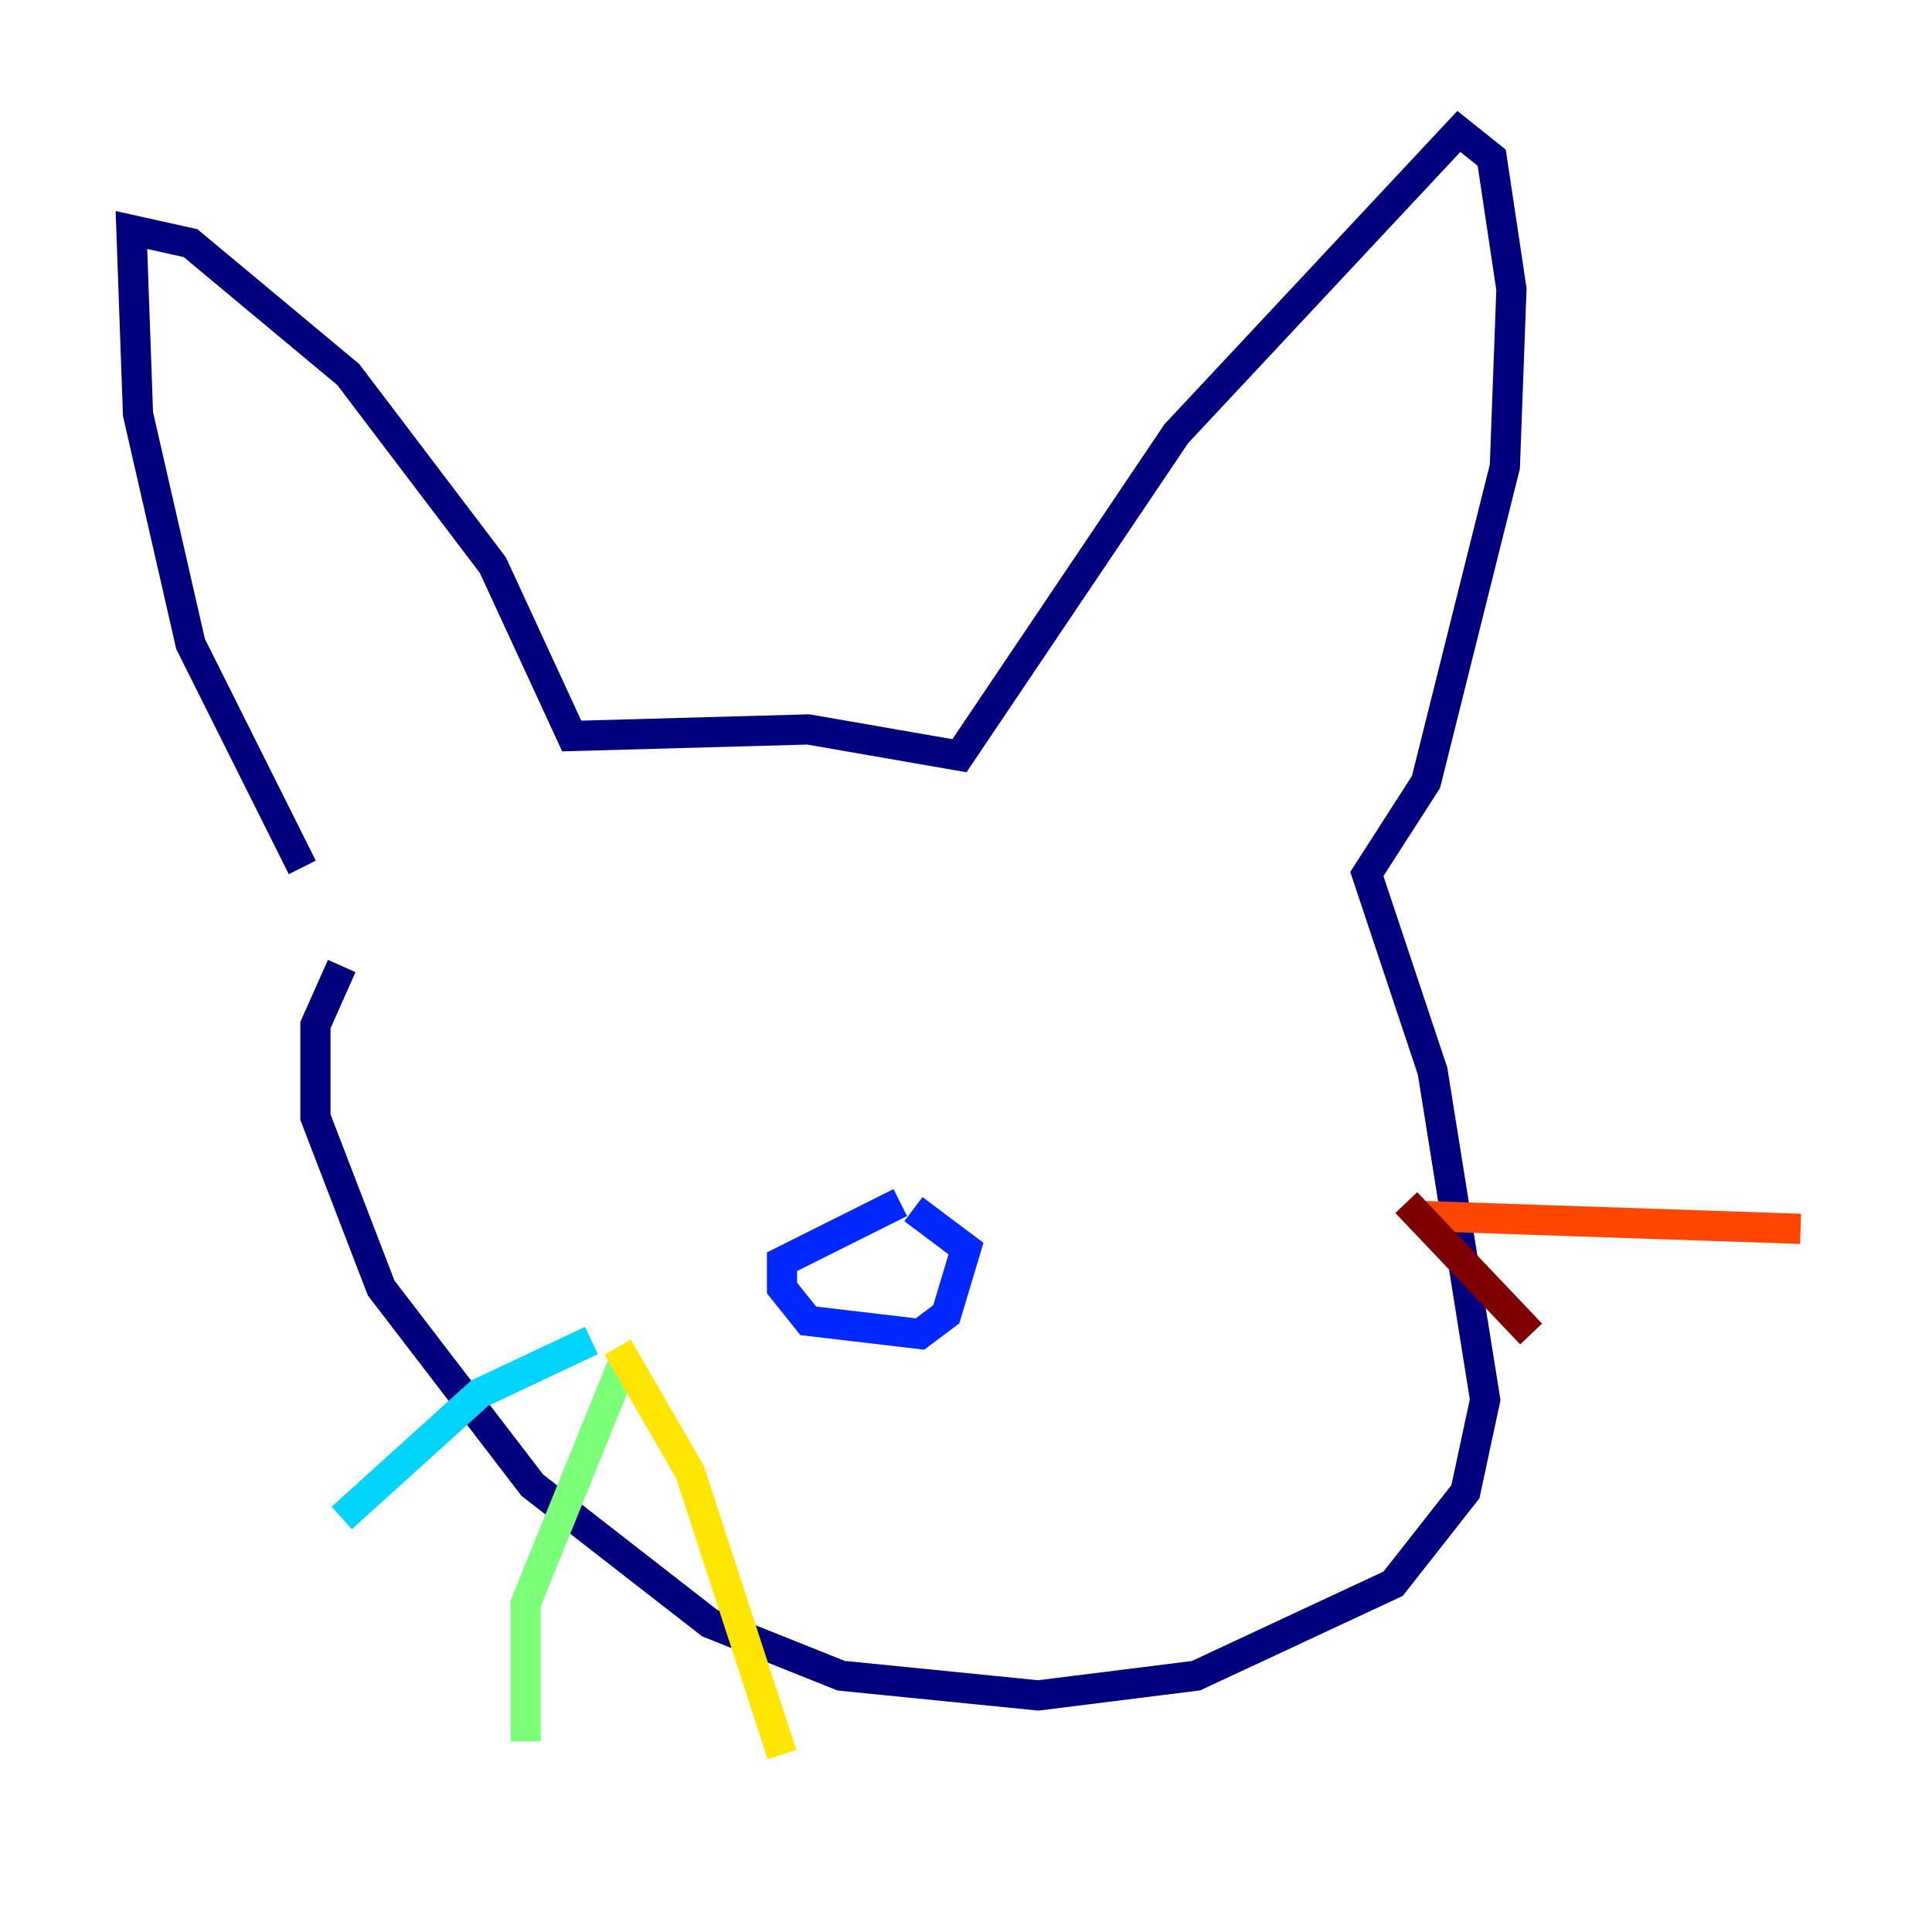 <?xml version="1.0" encoding="utf-8" ?>
<svg baseProfile="tiny" height="128" version="1.2" viewBox="0,0,128,128" width="128" xmlns="http://www.w3.org/2000/svg" xmlns:ev="http://www.w3.org/2001/xml-events" xmlns:xlink="http://www.w3.org/1999/xlink"><defs /><polyline fill="none" points="20.027,57.469 12.626,42.667 9.143,27.429 8.707,15.238 12.626,16.109 23.075,24.816 32.653,37.442 37.878,48.762 53.551,48.327 63.565,50.068 77.932,28.735 96.653,8.707 98.83,10.449 100.136,19.157 99.701,30.912 94.476,51.809 90.558,57.905 94.912,70.966 98.395,92.735 97.088,98.83 92.299,104.925 79.238,111.02 68.789,112.326 55.728,111.02 47.02,107.537 35.265,98.395 25.252,85.333 20.898,74.014 20.898,67.918 22.64,64.0" stroke="#00007f" stroke-width="2" /><polyline fill="none" points="59.646,79.674 51.809,83.592 51.809,85.333 53.551,87.51 60.952,88.381 62.694,87.075 64.0,82.721 60.517,80.109" stroke="#0028ff" stroke-width="2" /><polyline fill="none" points="39.184,88.816 31.782,92.299 22.64,100.571" stroke="#00d4ff" stroke-width="2" /><polyline fill="none" points="41.361,90.122 34.83,106.231 34.83,115.374" stroke="#7cff79" stroke-width="2" /><polyline fill="none" points="40.925,89.252 45.714,97.524 51.809,116.245" stroke="#ffe500" stroke-width="2" /><polyline fill="none" points="93.605,80.544 119.293,81.415" stroke="#ff4600" stroke-width="2" /><polyline fill="none" points="93.17,79.674 101.442,88.381" stroke="#7f0000" stroke-width="2" /></svg>